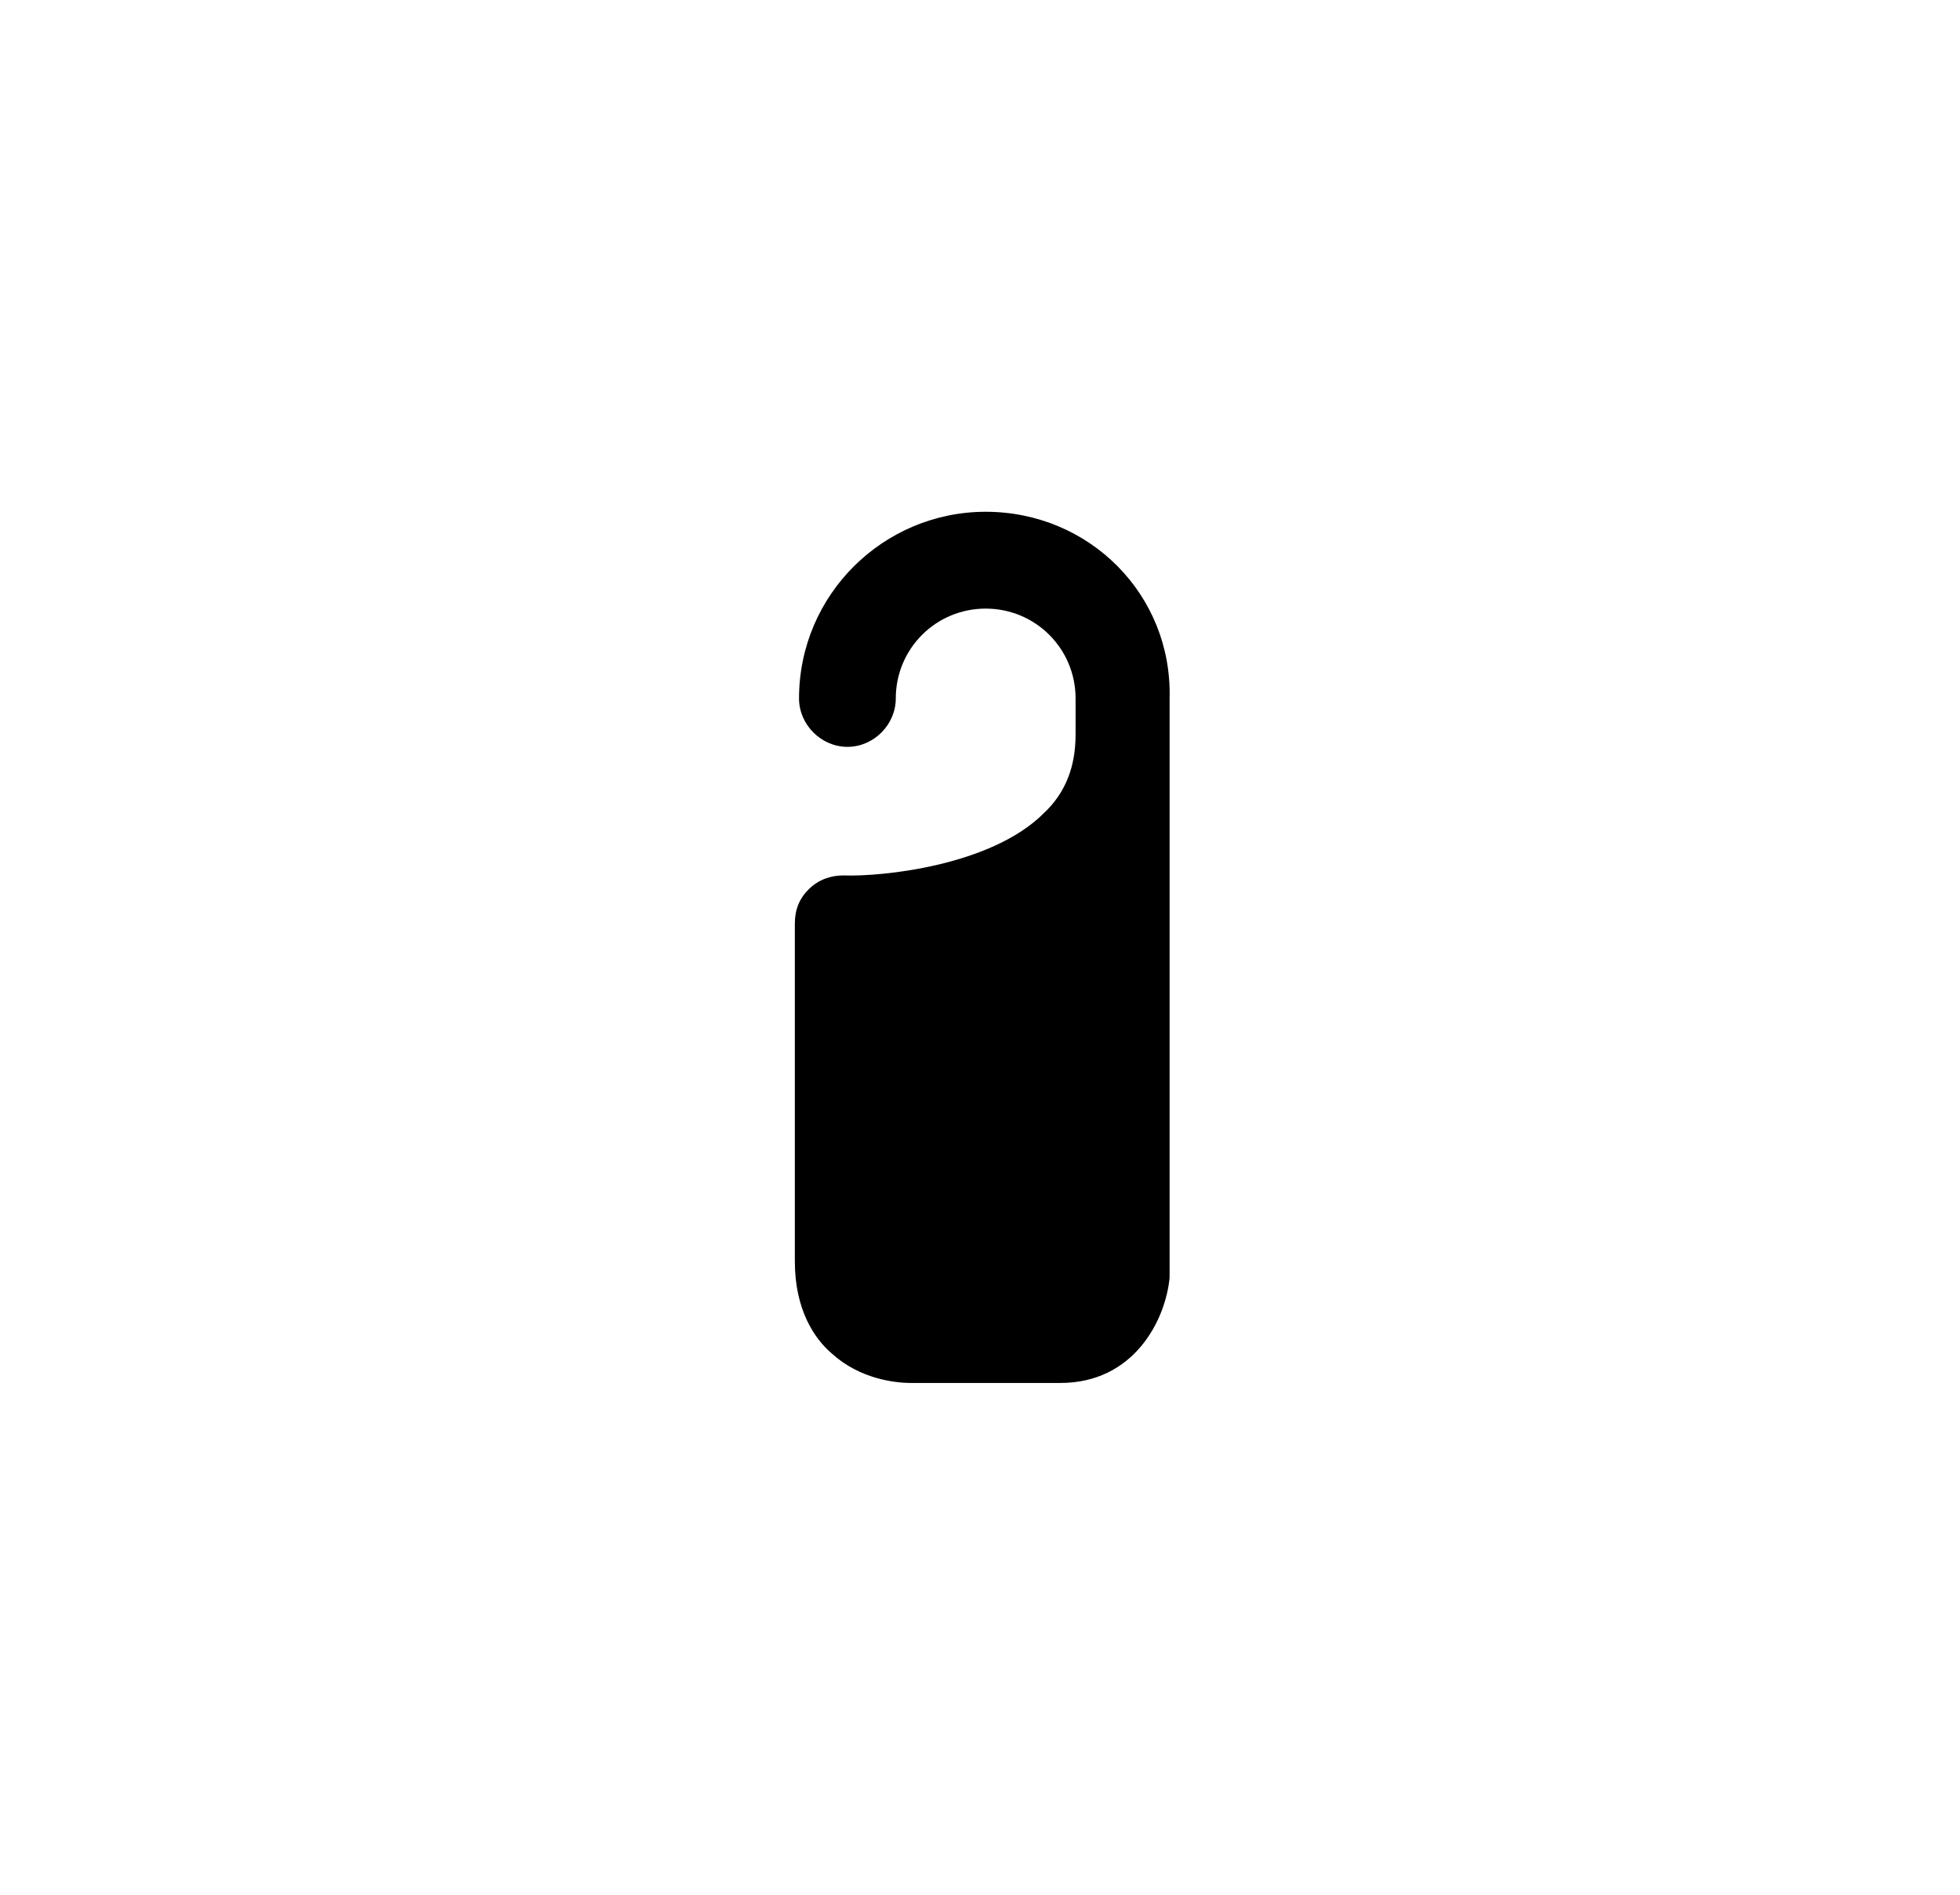 <svg width="30" height="29" viewBox="0 0 30 29" fill="none" xmlns="http://www.w3.org/2000/svg">
<g filter="url(#filter0_d_2310_74717)">
<path d="M2 5C2 2.791 3.791 1 6 1H24C26.209 1 28 2.791 28 5V23C28 25.209 26.209 27 24 27H6C3.791 27 2 25.209 2 23V5Z" fill="white"/>
<path d="M15.087 7.333C13.521 7.333 12.23 8.603 12.23 10.19C12.23 10.592 12.569 10.931 12.971 10.931C13.373 10.931 13.711 10.592 13.711 10.19C13.711 9.428 14.325 8.815 15.087 8.815C15.849 8.815 16.463 9.428 16.463 10.19V10.741C16.463 11.227 16.315 11.63 15.976 11.947C15.172 12.751 13.5 12.921 12.907 12.899C12.717 12.899 12.526 12.963 12.378 13.111C12.23 13.259 12.166 13.428 12.166 13.64V18.804C12.166 19.545 12.463 19.989 12.738 20.222C13.161 20.603 13.69 20.667 13.944 20.667C13.987 20.667 14.008 20.667 14.029 20.667H16.23C17.352 20.667 17.838 19.714 17.902 19.058C17.902 19.037 17.902 19.016 17.902 18.995V10.19C17.944 8.603 16.674 7.333 15.087 7.333Z" fill="currentColor"/>
</g>
<defs>
<filter id="filter0_d_2310_74717" x="0.5" y="0" width="29" height="29" filterUnits="userSpaceOnUse" color-interpolation-filters="sRGB">
<feFlood flood-opacity="0" result="BackgroundImageFix"/>
<feColorMatrix in="SourceAlpha" type="matrix" values="0 0 0 0 0 0 0 0 0 0 0 0 0 0 0 0 0 0 127 0" result="hardAlpha"/>
<feMorphology radius="0.5" operator="dilate" in="SourceAlpha" result="effect1_dropShadow_2310_74717"/>
<feOffset dy="0.5"/>
<feGaussianBlur stdDeviation="0.5"/>
<feColorMatrix type="matrix" values="0 0 0 0 0.024 0 0 0 0 0.071 0 0 0 0 0.286 0 0 0 0.2 0"/>
<feBlend mode="normal" in2="BackgroundImageFix" result="effect1_dropShadow_2310_74717"/>
<feBlend mode="normal" in="SourceGraphic" in2="effect1_dropShadow_2310_74717" result="shape"/>
</filter>
</defs>
</svg>
